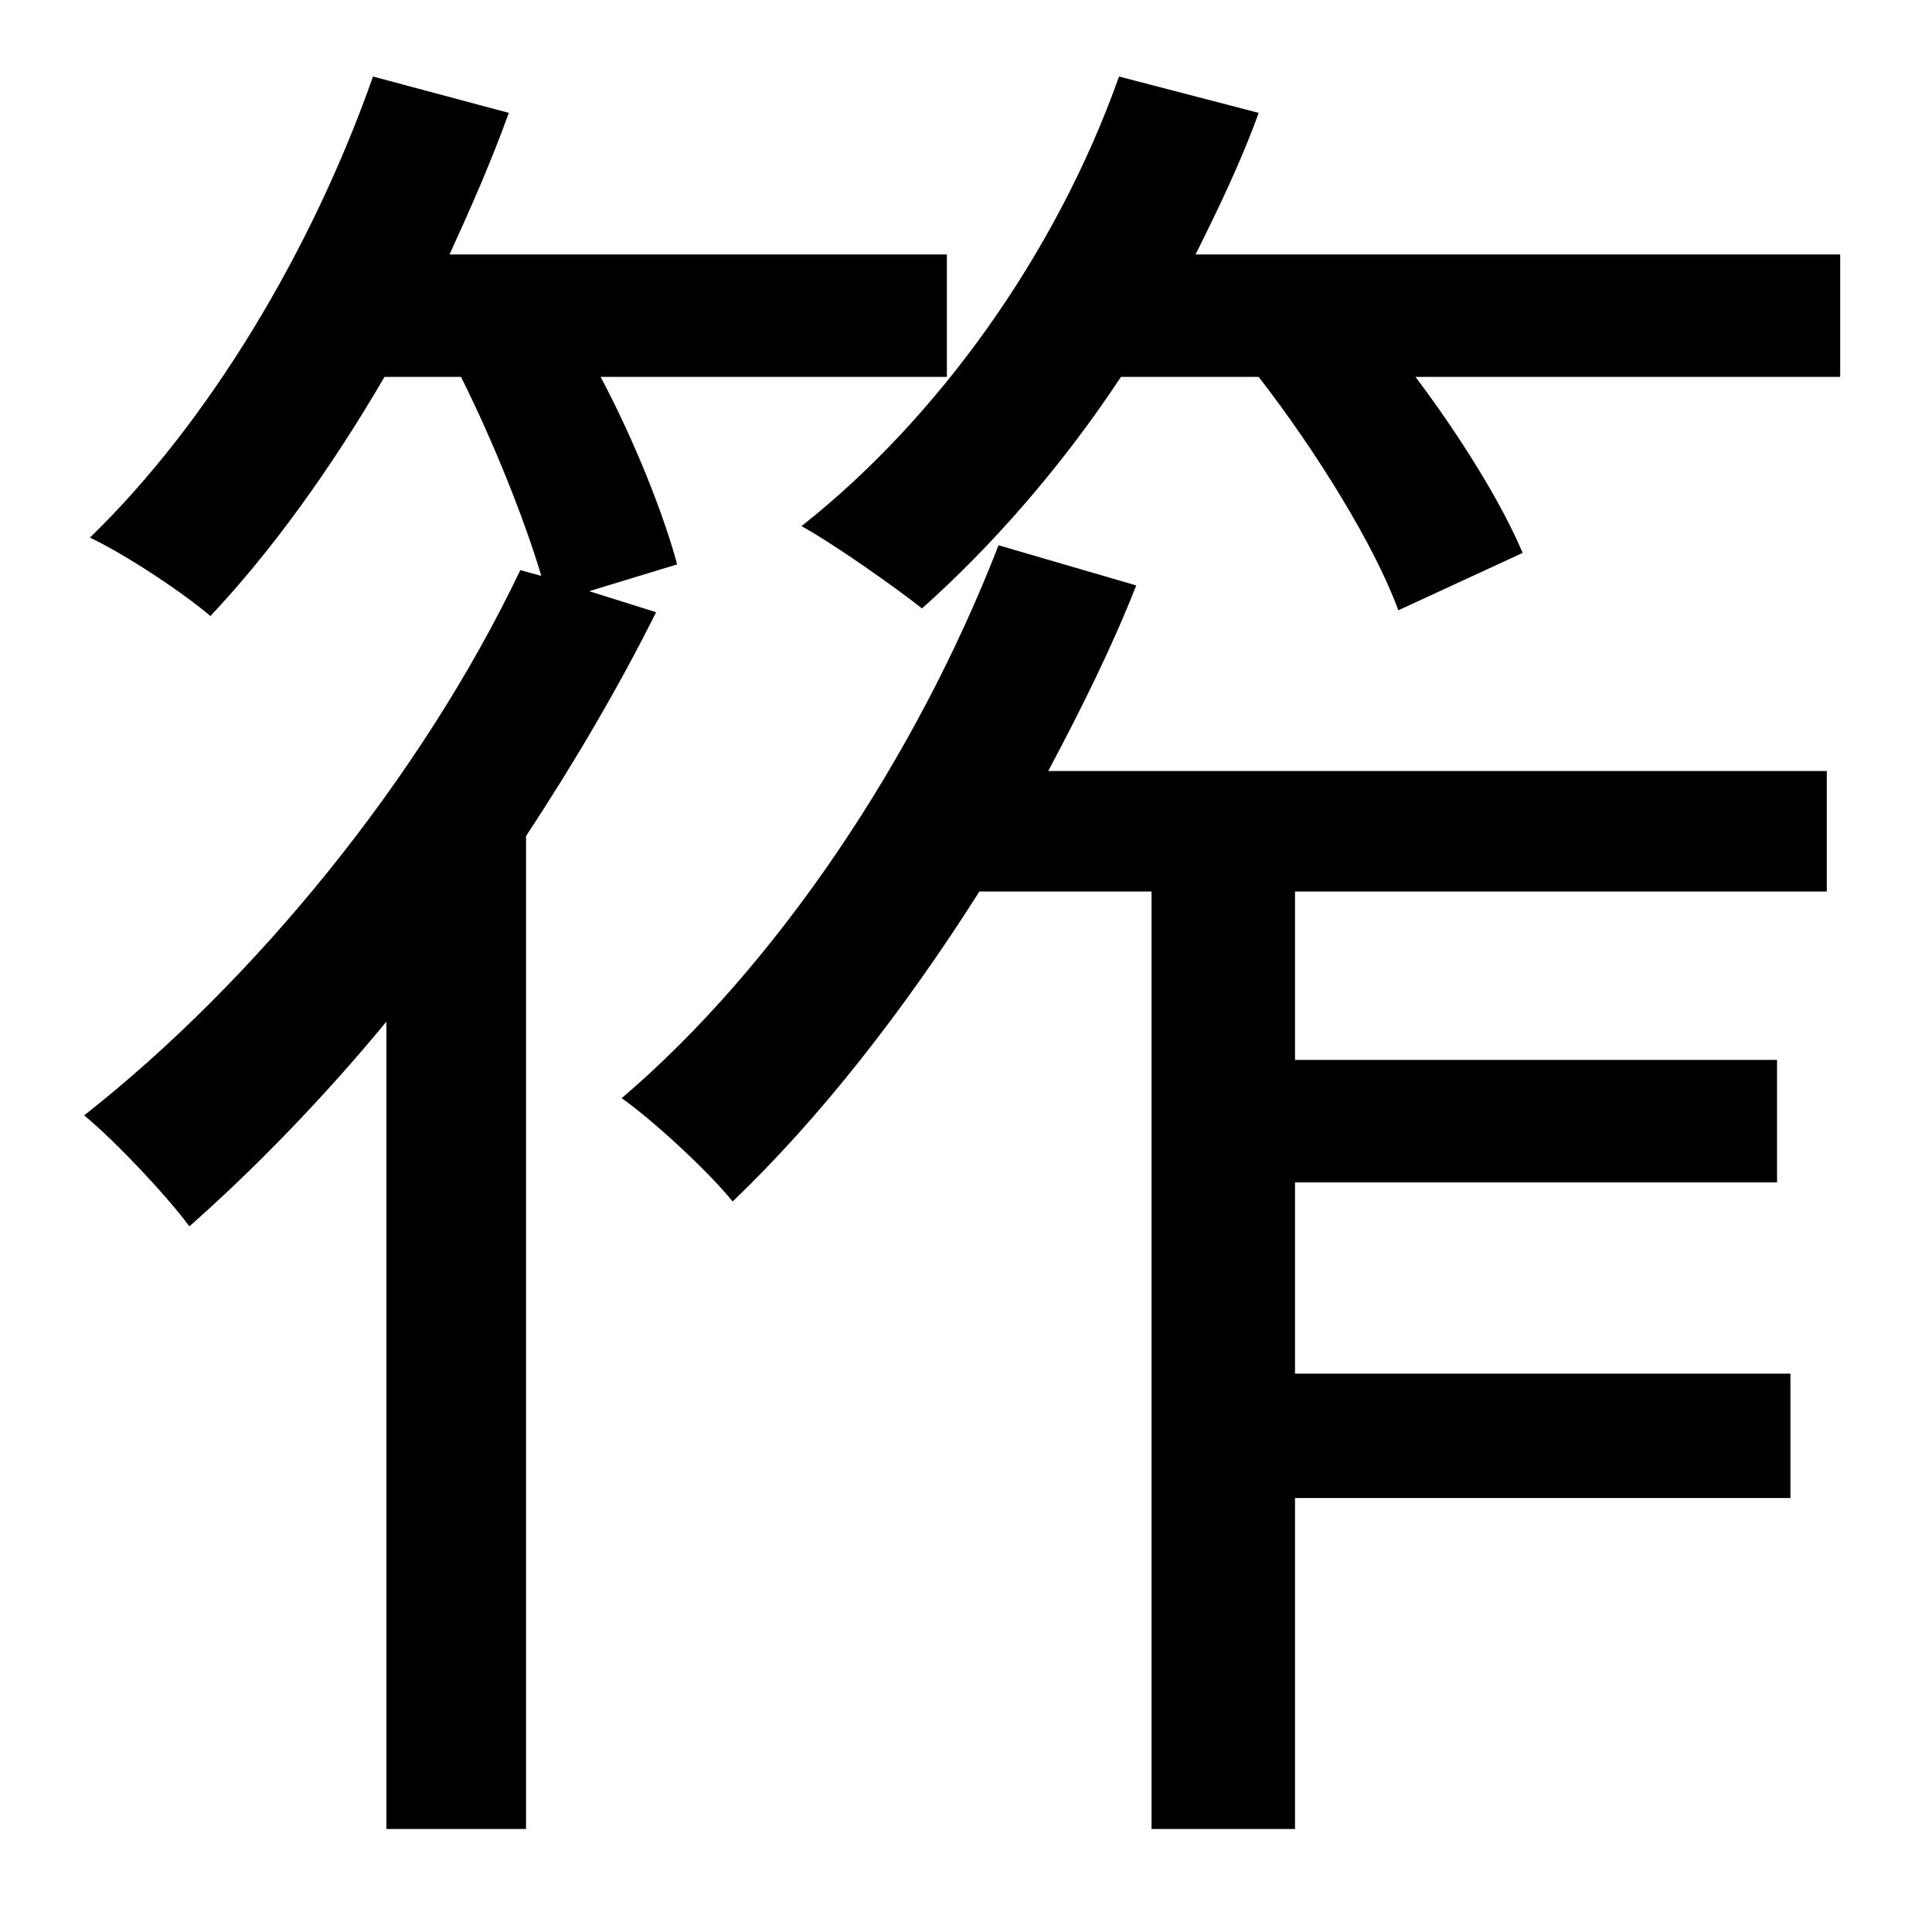 <?xml version="1.0" standalone="no"?>
<!DOCTYPE svg PUBLIC "-//W3C//DTD SVG 1.1//EN" "http://www.w3.org/Graphics/SVG/1.1/DTD/svg11.dtd" >
<svg xmlns="http://www.w3.org/2000/svg" xmlns:xlink="http://www.w3.org/1999/xlink" version="1.1" viewBox="-10 0 1010 1000">
   <path fill="currentColor"
d="M298 309l35 11c-20 40 -43 79 -68 117v519h-73v-422c-33 40 -69 77 -103 107c-11 -15 -38 -44 -55 -58c89 -70 176 -176 228 -285l11 3c-9 -30 -25 -70 -42 -104h-40c-28 48 -59 91 -91 125c-14 -12 -44 -32 -63 -41c62 -60 116 -150 148 -241l71 19c-9 25 -20 50 -31 74
h260v64h-181c18 34 33 72 40 98zM512 285l72 21c-13 33 -29 65 -46 97h407v63h-278v88h252v64h-252v100h259v65h-259v173h-75v-490h-90c-40 63 -84 119 -129 162c-12 -15 -41 -42 -58 -54c81 -69 154 -178 197 -289zM615 133h337v64h-222c24 32 45 66 56 92l-65 30
c-12 -33 -42 -82 -73 -122h-72c-31 47 -68 89 -104 121c-14 -11 -45 -33 -63 -43c71 -56 133 -142 166 -235l73 19c-9 25 -21 50 -33 74z" />
</svg>
